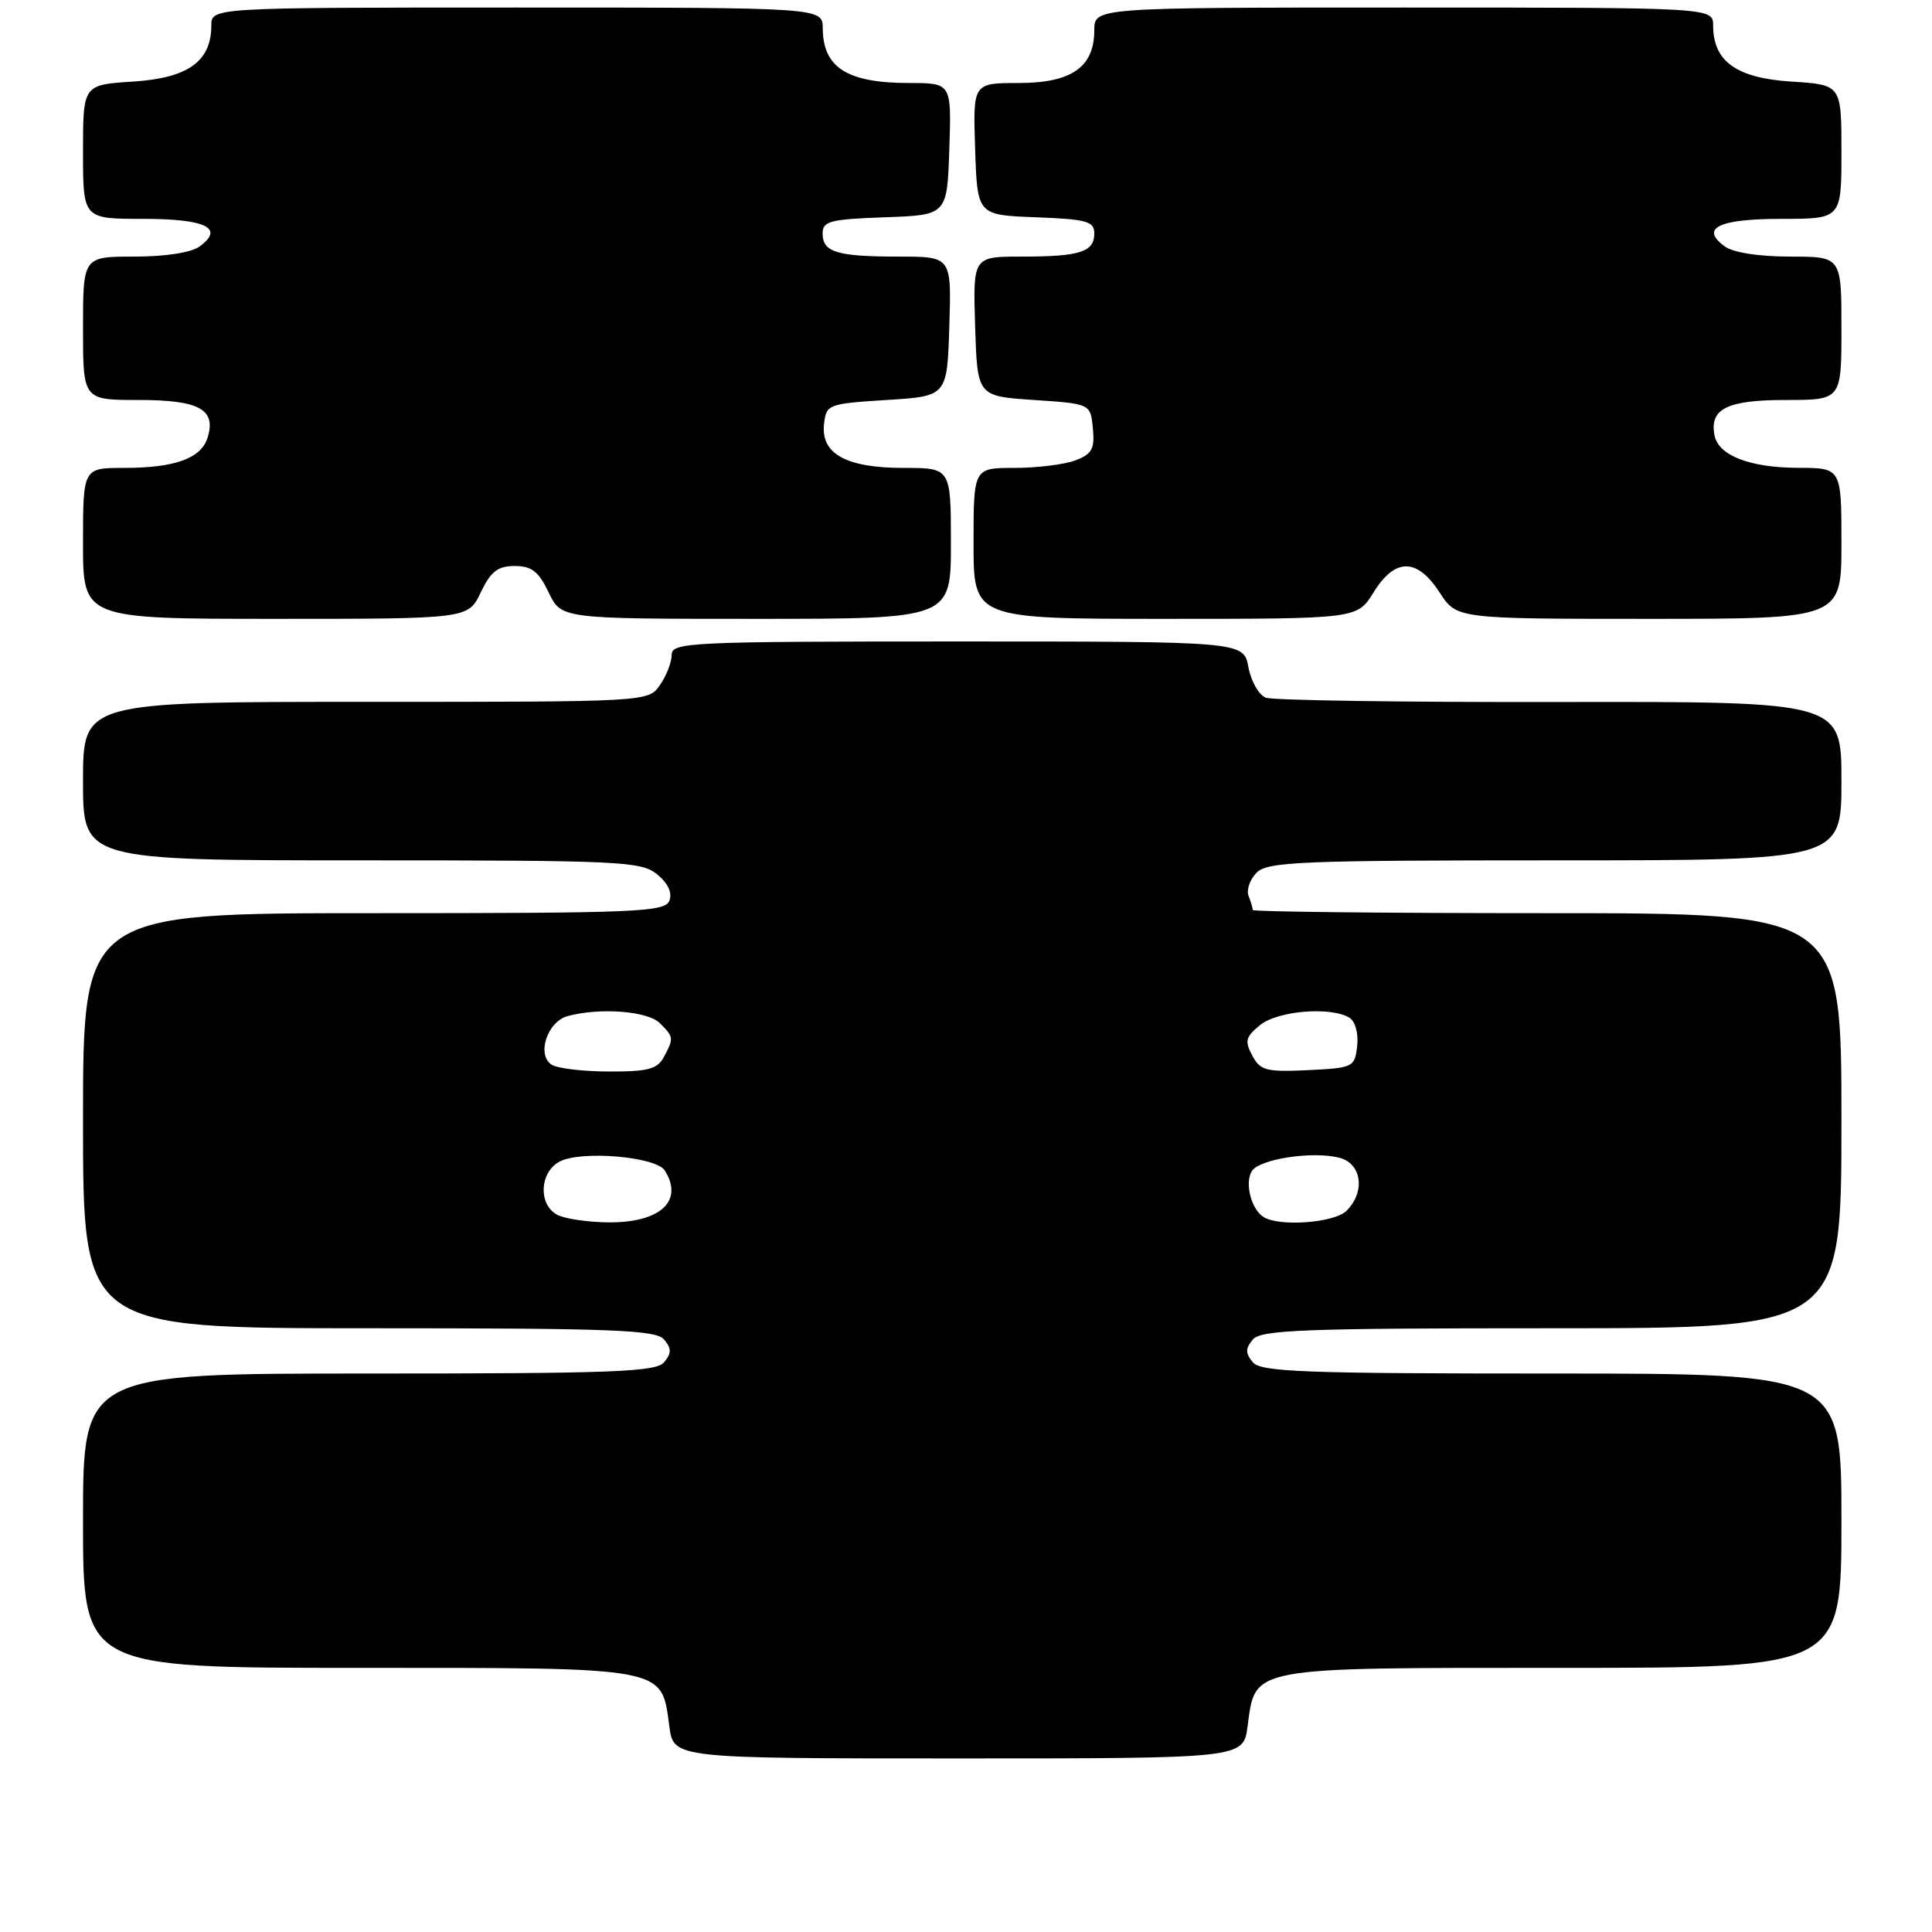 <?xml version="1.0" encoding="UTF-8" standalone="no"?>
<!DOCTYPE svg PUBLIC "-//W3C//DTD SVG 1.1//EN" "http://www.w3.org/Graphics/SVG/1.1/DTD/svg11.dtd" >
<svg xmlns="http://www.w3.org/2000/svg" xmlns:xlink="http://www.w3.org/1999/xlink" version="1.1" viewBox="0 0 256 256">
 <g >
 <path fill="currentColor"
d=" M 165.31 228.76 C 166.37 220.79 165.26 221.00 207.11 221.00 C 244.00 221.00 244.00 221.00 244.00 201.50 C 244.00 182.00 244.00 182.00 205.62 182.00 C 172.73 182.00 167.07 181.79 166.00 180.50 C 165.01 179.30 165.01 178.70 166.00 177.50 C 167.07 176.21 172.73 176.00 205.62 176.00 C 244.00 176.00 244.00 176.00 244.00 148.50 C 244.00 121.00 244.00 121.00 205.00 121.00 C 183.55 121.00 166.00 120.81 166.00 120.58 C 166.00 120.35 165.75 119.51 165.44 118.71 C 165.14 117.91 165.62 116.52 166.51 115.63 C 167.96 114.18 172.36 114.00 206.07 114.00 C 244.00 114.00 244.00 114.00 244.00 103.48 C 244.00 92.96 244.00 92.96 206.70 93.02 C 186.18 93.06 168.64 92.80 167.72 92.45 C 166.81 92.10 165.77 90.28 165.42 88.40 C 164.78 85.00 164.78 85.00 126.89 85.00 C 91.25 85.00 89.00 85.11 89.00 86.78 C 89.00 87.76 88.30 89.56 87.44 90.78 C 85.89 93.00 85.89 93.00 48.44 93.00 C 11.00 93.00 11.00 93.00 11.00 103.50 C 11.00 114.00 11.00 114.00 47.89 114.00 C 82.25 114.00 84.93 114.13 87.06 115.84 C 88.51 117.02 89.10 118.28 88.70 119.34 C 88.12 120.85 84.47 121.00 49.53 121.00 C 11.00 121.00 11.00 121.00 11.00 148.50 C 11.00 176.00 11.00 176.00 48.88 176.00 C 81.33 176.00 86.93 176.21 88.00 177.50 C 88.99 178.70 88.99 179.30 88.00 180.50 C 86.93 181.79 81.33 182.00 48.88 182.00 C 11.00 182.00 11.00 182.00 11.00 201.50 C 11.00 221.00 11.00 221.00 47.39 221.00 C 88.68 221.00 87.63 220.80 88.69 228.76 C 89.26 233.00 89.26 233.00 127.00 233.00 C 164.74 233.00 164.74 233.00 165.31 228.76 Z  M 63.70 78.50 C 65.03 75.72 65.95 75.00 68.20 75.00 C 70.45 75.00 71.37 75.72 72.70 78.50 C 74.37 82.00 74.37 82.00 100.19 82.00 C 126.00 82.00 126.00 82.00 126.00 72.00 C 126.00 62.00 126.00 62.00 119.72 62.00 C 112.11 62.00 108.73 60.13 109.19 56.15 C 109.49 53.58 109.73 53.49 117.50 53.00 C 125.50 52.50 125.50 52.50 125.79 43.25 C 126.08 34.00 126.08 34.00 119.12 34.00 C 110.90 34.00 109.00 33.43 109.00 30.93 C 109.00 29.30 109.99 29.05 117.25 28.79 C 125.50 28.50 125.50 28.50 125.79 19.75 C 126.08 11.00 126.08 11.00 120.47 11.00 C 112.27 11.00 109.04 8.96 109.02 3.75 C 109.00 1.00 109.00 1.00 68.50 1.00 C 28.00 1.00 28.00 1.00 28.00 3.39 C 28.00 8.13 24.91 10.35 17.63 10.81 C 11.00 11.23 11.00 11.23 11.00 20.12 C 11.00 29.00 11.00 29.00 18.94 29.00 C 27.27 29.00 29.79 30.22 26.46 32.65 C 25.34 33.47 21.94 34.00 17.81 34.00 C 11.00 34.00 11.00 34.00 11.00 43.50 C 11.00 53.00 11.00 53.00 18.38 53.00 C 26.42 53.00 28.69 54.25 27.50 58.01 C 26.63 60.75 23.16 62.00 16.43 62.00 C 11.00 62.00 11.00 62.00 11.00 72.00 C 11.00 82.00 11.00 82.00 36.52 82.00 C 62.03 82.00 62.03 82.00 63.70 78.50 Z  M 182.00 78.50 C 184.85 73.89 187.77 73.90 190.76 78.51 C 193.02 82.00 193.02 82.00 218.51 82.00 C 244.00 82.00 244.00 82.00 244.00 72.00 C 244.00 62.00 244.00 62.00 238.25 61.99 C 231.84 61.97 227.69 60.35 227.18 57.68 C 226.50 54.16 228.85 53.00 236.62 53.00 C 244.00 53.00 244.00 53.00 244.00 43.50 C 244.00 34.00 244.00 34.00 237.19 34.00 C 233.06 34.00 229.66 33.47 228.54 32.65 C 225.21 30.22 227.73 29.00 236.06 29.00 C 244.00 29.00 244.00 29.00 244.00 20.12 C 244.00 11.23 244.00 11.23 237.37 10.81 C 230.09 10.35 227.00 8.13 227.00 3.39 C 227.00 1.00 227.00 1.00 186.00 1.00 C 145.00 1.00 145.00 1.00 145.00 4.00 C 145.00 8.90 141.99 11.00 134.96 11.00 C 128.92 11.00 128.92 11.00 129.21 19.75 C 129.50 28.50 129.50 28.50 137.25 28.79 C 144.02 29.05 145.00 29.32 145.00 30.94 C 145.00 33.39 143.10 34.00 135.38 34.00 C 128.92 34.00 128.92 34.00 129.21 43.25 C 129.50 52.50 129.50 52.50 137.00 53.00 C 144.50 53.50 144.50 53.50 144.81 56.75 C 145.08 59.48 144.70 60.16 142.50 61.00 C 141.05 61.55 137.42 62.00 134.43 62.00 C 129.00 62.00 129.00 62.00 129.00 72.00 C 129.00 82.00 129.00 82.00 154.42 82.00 C 179.84 82.00 179.84 82.00 182.00 78.50 Z  M 73.75 160.92 C 71.29 159.49 71.53 155.32 74.14 153.92 C 76.97 152.41 86.91 153.25 88.08 155.09 C 90.63 159.12 87.52 162.01 80.68 161.97 C 77.83 161.95 74.71 161.48 73.75 160.92 Z  M 167.38 161.23 C 165.77 160.17 164.91 156.72 165.88 155.17 C 166.88 153.58 173.88 152.50 177.44 153.40 C 180.44 154.15 180.96 157.89 178.43 160.43 C 176.80 162.05 169.44 162.59 167.38 161.23 Z  M 73.11 141.09 C 71.06 139.79 72.51 135.36 75.24 134.63 C 79.53 133.48 85.83 133.97 87.43 135.57 C 89.29 137.43 89.30 137.56 87.96 140.07 C 87.11 141.66 85.85 142.00 80.71 141.98 C 77.30 141.98 73.88 141.57 73.11 141.09 Z  M 165.93 139.86 C 164.90 137.95 165.05 137.38 166.98 135.82 C 169.33 133.91 176.42 133.35 178.83 134.87 C 179.59 135.35 180.02 136.97 179.83 138.61 C 179.51 141.41 179.31 141.51 173.31 141.80 C 167.77 142.06 166.99 141.86 165.93 139.86 Z "/>
</g>
</svg>
